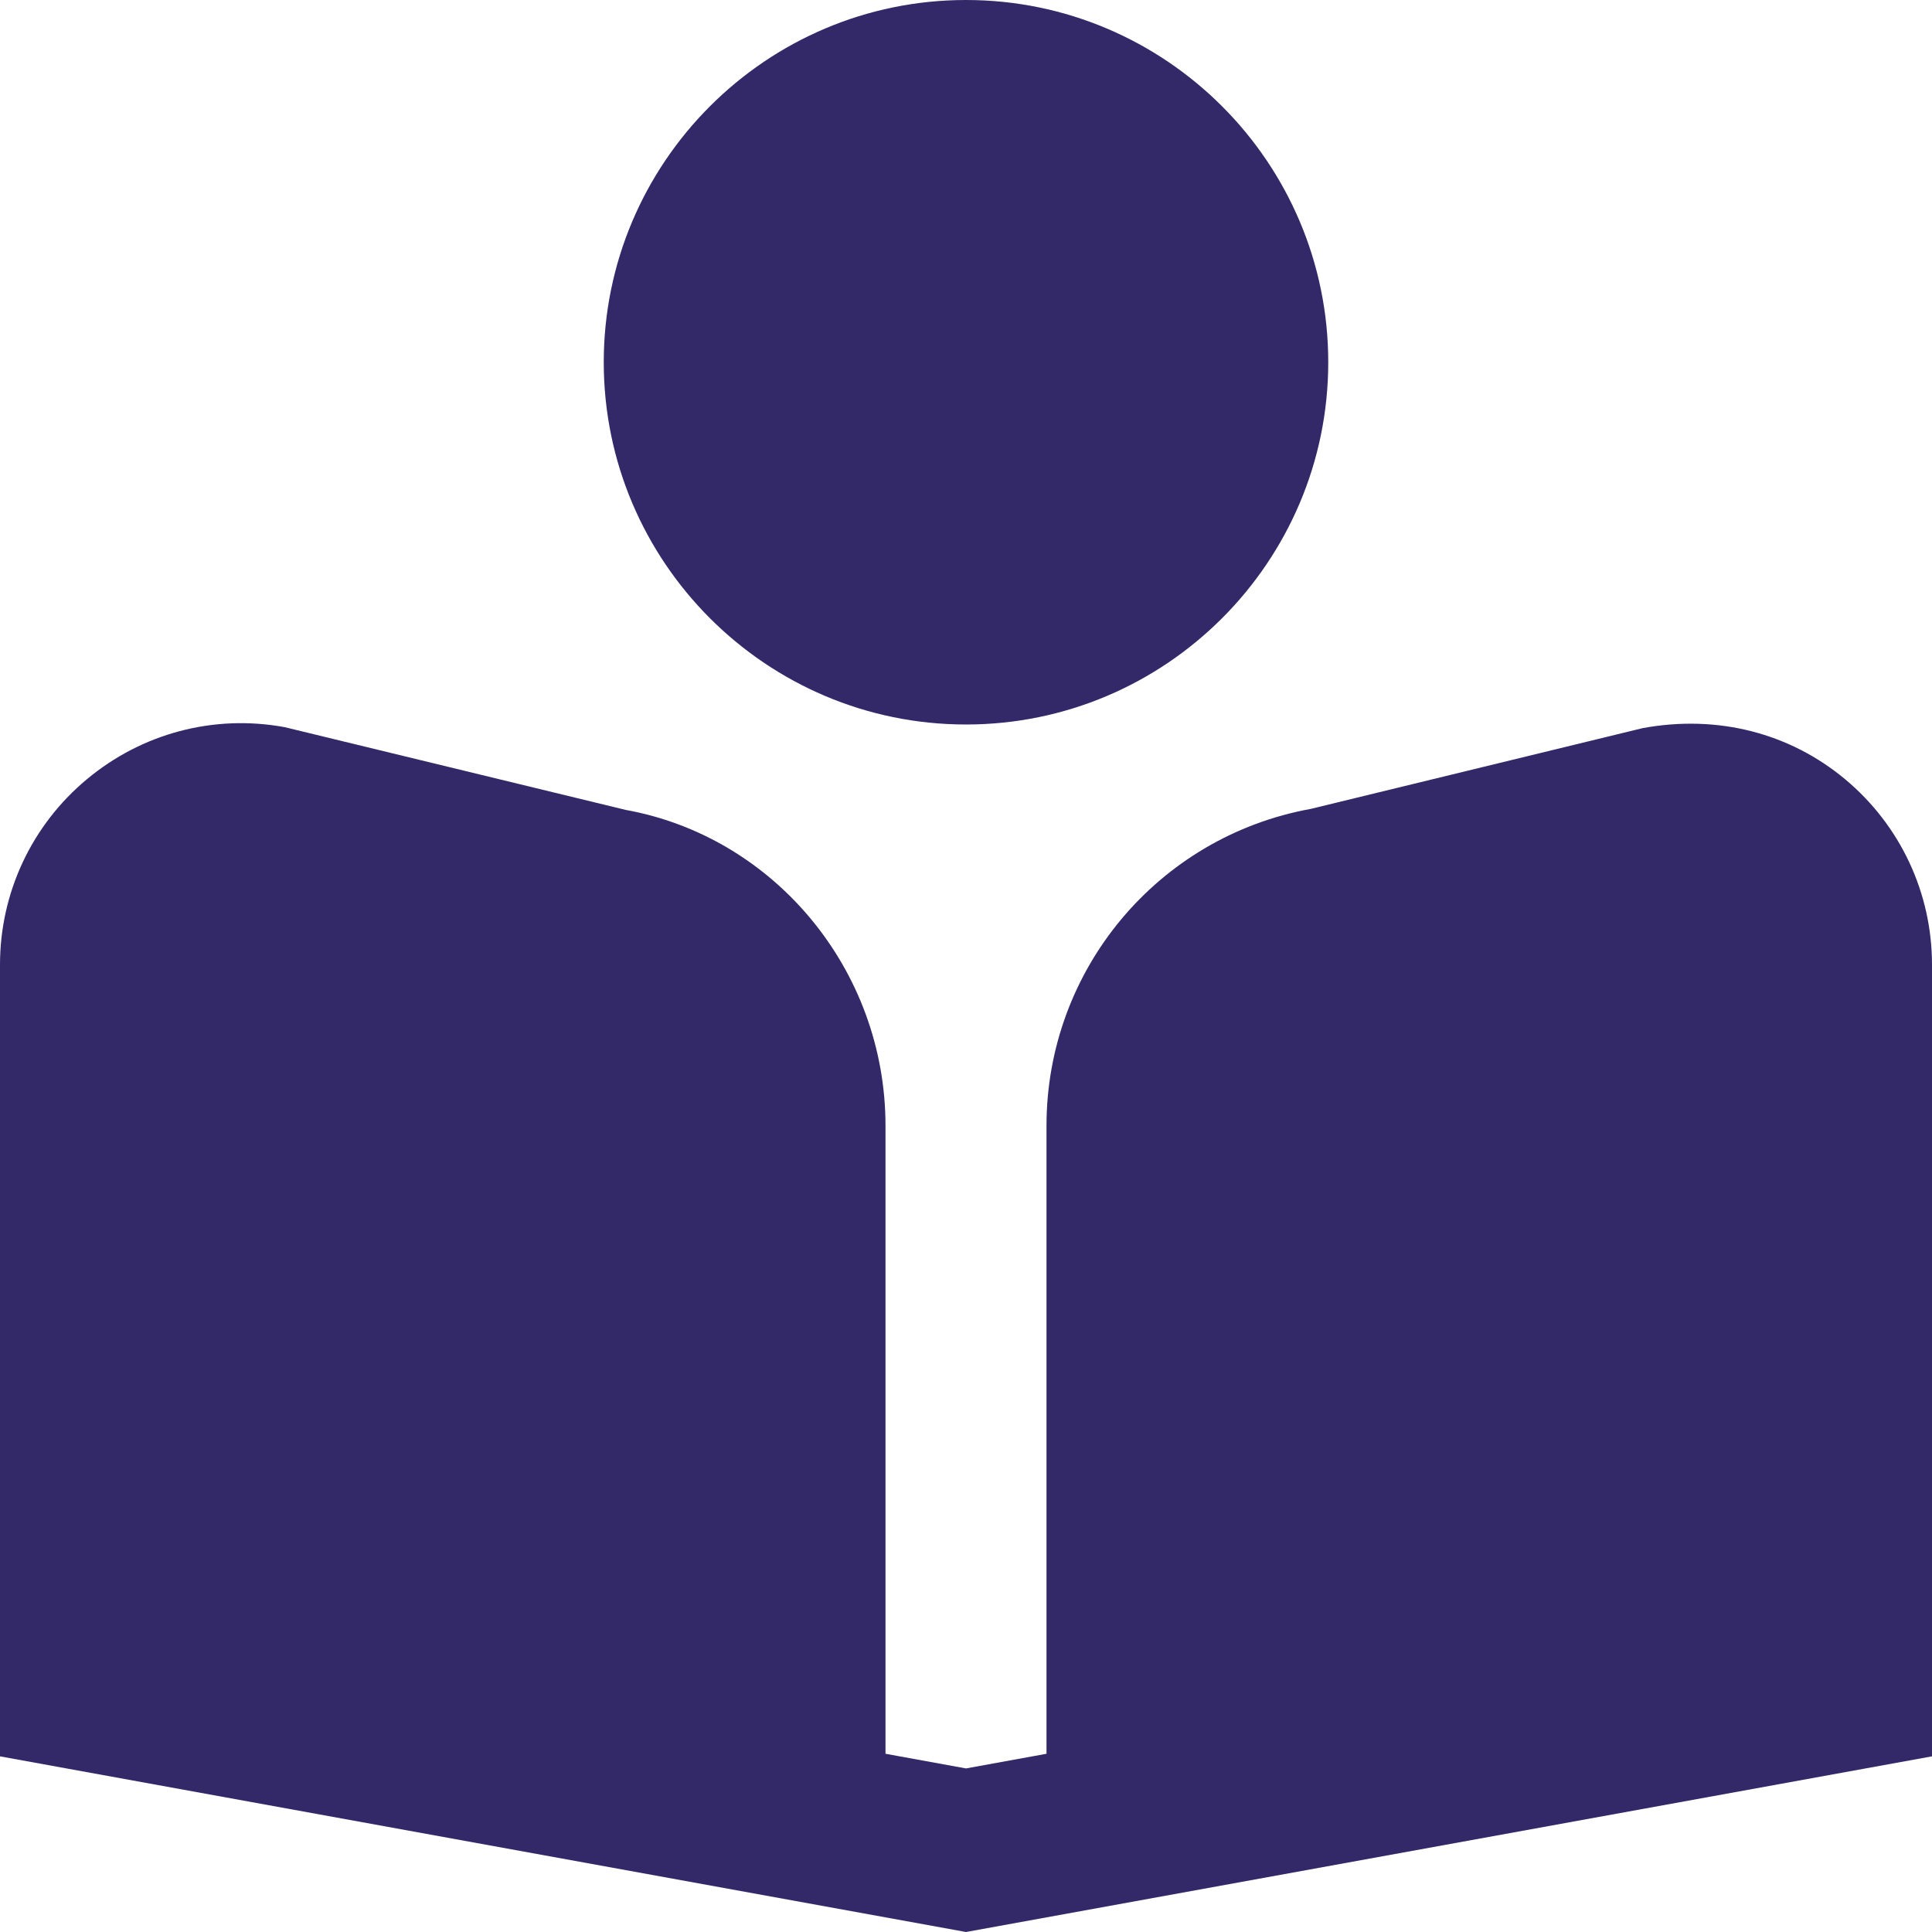 <svg width="24" height="24" viewBox="0 0 24 24" fill="none" xmlns="http://www.w3.org/2000/svg">
<g clip-path="url(#clip0_367_1873)">
<path d="M12 9C9.519 9 7.5 6.981 7.5 4.5C7.5 2.019 9.519 0 12 0C14.481 0 16.5 2.019 16.5 4.5C16.5 6.981 14.481 9 12 9ZM22.922 9.681C22.236 9.109 21.343 8.873 20.406 9.045L16.284 10.048C14.381 10.394 13 12.049 13 13.984V21.786L12 21.968L11 21.786V13.984C11 12.049 9.619 10.395 7.773 10.061L3.536 9.033C2.655 8.871 1.762 9.11 1.078 9.681C0.392 10.253 0 11.092 0 11.984V21.818L12 24L24 21.818V11.984C24 11.092 23.607 10.253 22.922 9.681Z" fill="#332969"/>
</g>
<defs>
<clipPath id="clip0_367_1873">
<rect width="24" height="24" fill="white"/>
</clipPath>
</defs>
</svg>

